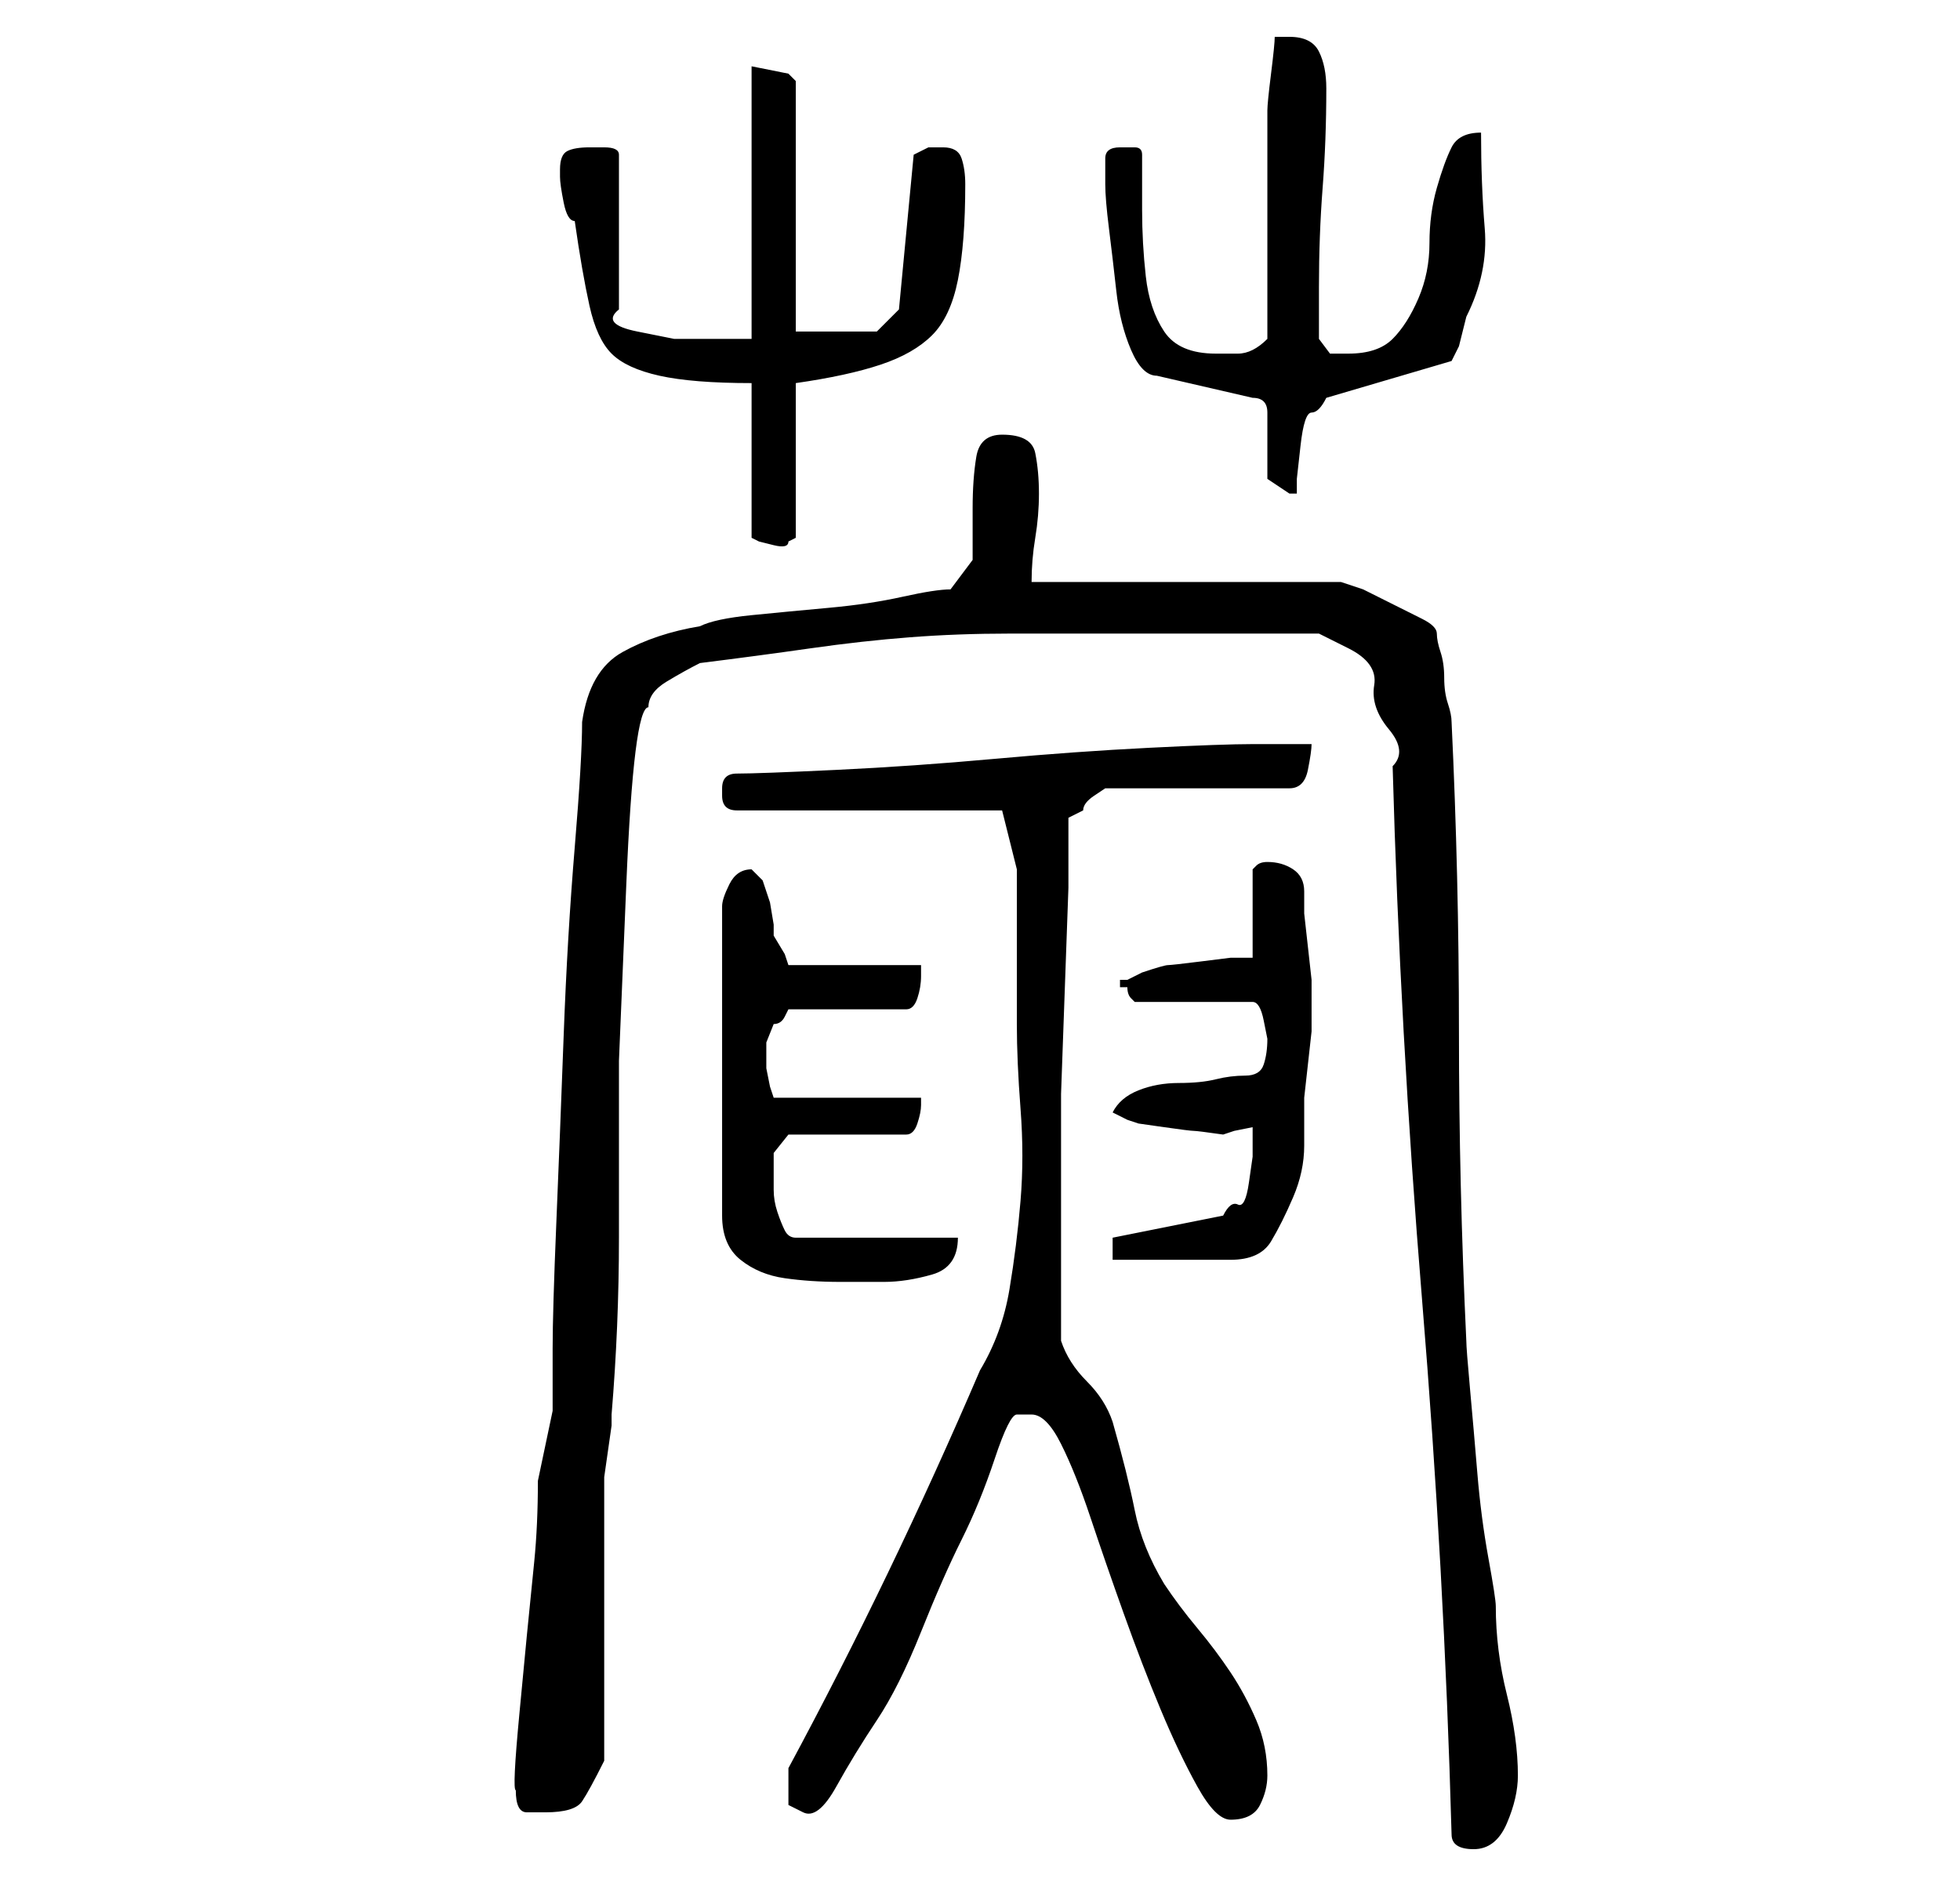 <?xml version="1.0" standalone="no"?>
<!DOCTYPE svg PUBLIC "-//W3C//DTD SVG 1.1//EN" "http://www.w3.org/Graphics/SVG/1.1/DTD/svg11.dtd" >
<svg xmlns="http://www.w3.org/2000/svg" xmlns:xlink="http://www.w3.org/1999/xlink" version="1.1" viewBox="-10 0 266 256">
   <path fill="currentColor"
d="M187 249q0 2 3 2t4.5 -3.5t1.5 -6.5q0 -5 -1.5 -11t-1.5 -12q0 -1 -1 -6.5t-1.5 -11.5t-1 -11.5t-0.5 -6.5q-1 -21 -1 -42t-1 -42q0 -1 -0.5 -2.5t-0.5 -3.5t-0.5 -3.5t-0.5 -2.5t-2 -2l-4 -2l-4 -2t-3 -1h-42q0 -3 0.5 -6t0.5 -6t-0.5 -5.5t-4.5 -2.5q-3 0 -3.5 3
t-0.5 7v7t-3 4q-2 0 -6.5 1t-10 1.5t-10.5 1t-7 1.5q-6 1 -10.5 3.5t-5.5 9.5q0 5 -1 17t-1.5 25.5t-1 25.5t-0.5 17v8.5t-2 9.5q0 6 -0.5 11l-1 10t-1 10.5t-0.5 10.5q0 3 1.5 3h2.5q4 0 5 -1.5t3 -5.5v-7.5v-10.5v-11.5v-7.5v-1.5t0.5 -3.5t0.5 -3.5v-1.5q1 -12 1 -24v-24
t1 -24t3 -24q0 -2 2.5 -3.5t4.5 -2.5q8 -1 15 -2t13.5 -1.5t13.5 -0.5h15h5h8.5h8.5h5t4 2t3.5 5t2 6t0.5 5q1 36 4 72.5t4 72.5zM97 243v2t2 1t4.5 -3.5t5.5 -9t6 -12t5.5 -12.5t4.5 -11t3 -6h1h1q2 0 4 4t4 10t4.5 13t5 13t5 10.5t4.5 4.5q3 0 4 -2t1 -4q0 -4 -1.5 -7.5
t-3.5 -6.5t-4.5 -6t-4.5 -6q-3 -5 -4 -10t-3 -12q-1 -3 -3.5 -5.5t-3.5 -5.5v-12v-12v-9.5t0.5 -14t0.5 -14v-9.5l2 -1q0 -1 1.5 -2l1.5 -1h25q2 0 2.5 -2.5t0.5 -3.5h-8q-4 0 -14 0.5t-21 1.5t-21.5 1.5t-13.5 0.5q-1 0 -1.5 0.5t-0.5 1.5v0v1q0 1 0.5 1.5t1.5 0.5h36l2 8
v3v6v7v5q0 5 0.5 11.5t0 12.5t-1.5 12t-4 11q-6 14 -12.5 27.5t-13.5 26.5v2v1zM92 118q-2 0 -3 2t-1 3v42q0 4 2.5 6t6 2.5t7.5 0.5h6q3 0 6.5 -1t3.5 -5h-22q-1 0 -1.5 -1t-1 -2.5t-0.5 -3v-1.5v-3.5t2 -2.5h16q1 0 1.5 -1.5t0.5 -2.5v-1h-20l-0.5 -1.5t-0.5 -2.5v-2v-1.5
t1 -2.5q1 0 1.5 -1l0.5 -1h16q1 0 1.5 -1.5t0.5 -3v-1.5h-18l-0.5 -1.5t-1.5 -2.5v-1.5t-0.5 -3l-1 -3t-1.5 -1.5zM141 168v3h16q4 0 5.5 -2.5t3 -6t1.5 -7v-4.5v-2t0.5 -4.5t0.5 -4.5v-4v-3t-0.5 -4.5t-0.5 -4.5v-3q0 -2 -1.5 -3t-3.5 -1v0q-1 0 -1.5 0.5l-0.5 0.5v12h-3
t-4 0.5t-4.5 0.5t-3.5 1l-1 0.5l-1 0.5h-1v1h1q0 1 0.5 1.5l0.5 0.5h16q1 0 1.5 2.5l0.5 2.5q0 2 -0.5 3.5t-2.5 1.5t-4 0.5t-5 0.5t-5.5 1t-3.5 3l2 1l1.5 0.5t3.5 0.5t4 0.5t4 0.5l1.5 -0.5t2.5 -0.5v4t-0.5 3.5t-1.5 3t-2 1.5zM92 52v21l1 0.5t2 0.5t2 -0.5l1 -0.5v-21
q7 -1 11.5 -2.5t7 -4t3.5 -7.5t1 -13q0 -2 -0.5 -3.5t-2.5 -1.5h-2t-2 1l-2 21l-3 3h-11v-34l-0.5 -0.5l-0.5 -0.5l-2.5 -0.5l-2.5 -0.5v37h-5h-5.5t-5 -1t-2.5 -3v-21q0 -1 -2 -1h-2q-2 0 -3 0.5t-1 2.5v1q0 1 0.5 3.5t1.5 2.5q1 7 2 11.5t3 6.5t6.5 3t12.5 1zM140 25
q0 2 0.5 6t1 8.5t2 8t3.5 3.5l13 3q2 0 2 2v4.5v4.5t3 2v0h1v-2t0.5 -4.5t1.5 -4.5t2 -2l17 -5l1 -2t1 -4q3 -6 2.5 -12t-0.5 -13q-3 0 -4 2t-2 5.5t-1 7.5t-1.5 7.5t-3.5 5.5t-6 2h-2.5t-1.5 -2v-7q0 -7 0.5 -13.5t0.5 -13.5q0 -3 -1 -5t-4 -2h-2q0 1 -0.5 5t-0.5 5v31
q-2 2 -4 2h-3q-5 0 -7 -3t-2.5 -7.5t-0.5 -9v-7.5q0 -1 -1 -1h-2q-2 0 -2 1.5v3.5z" />
</svg>
